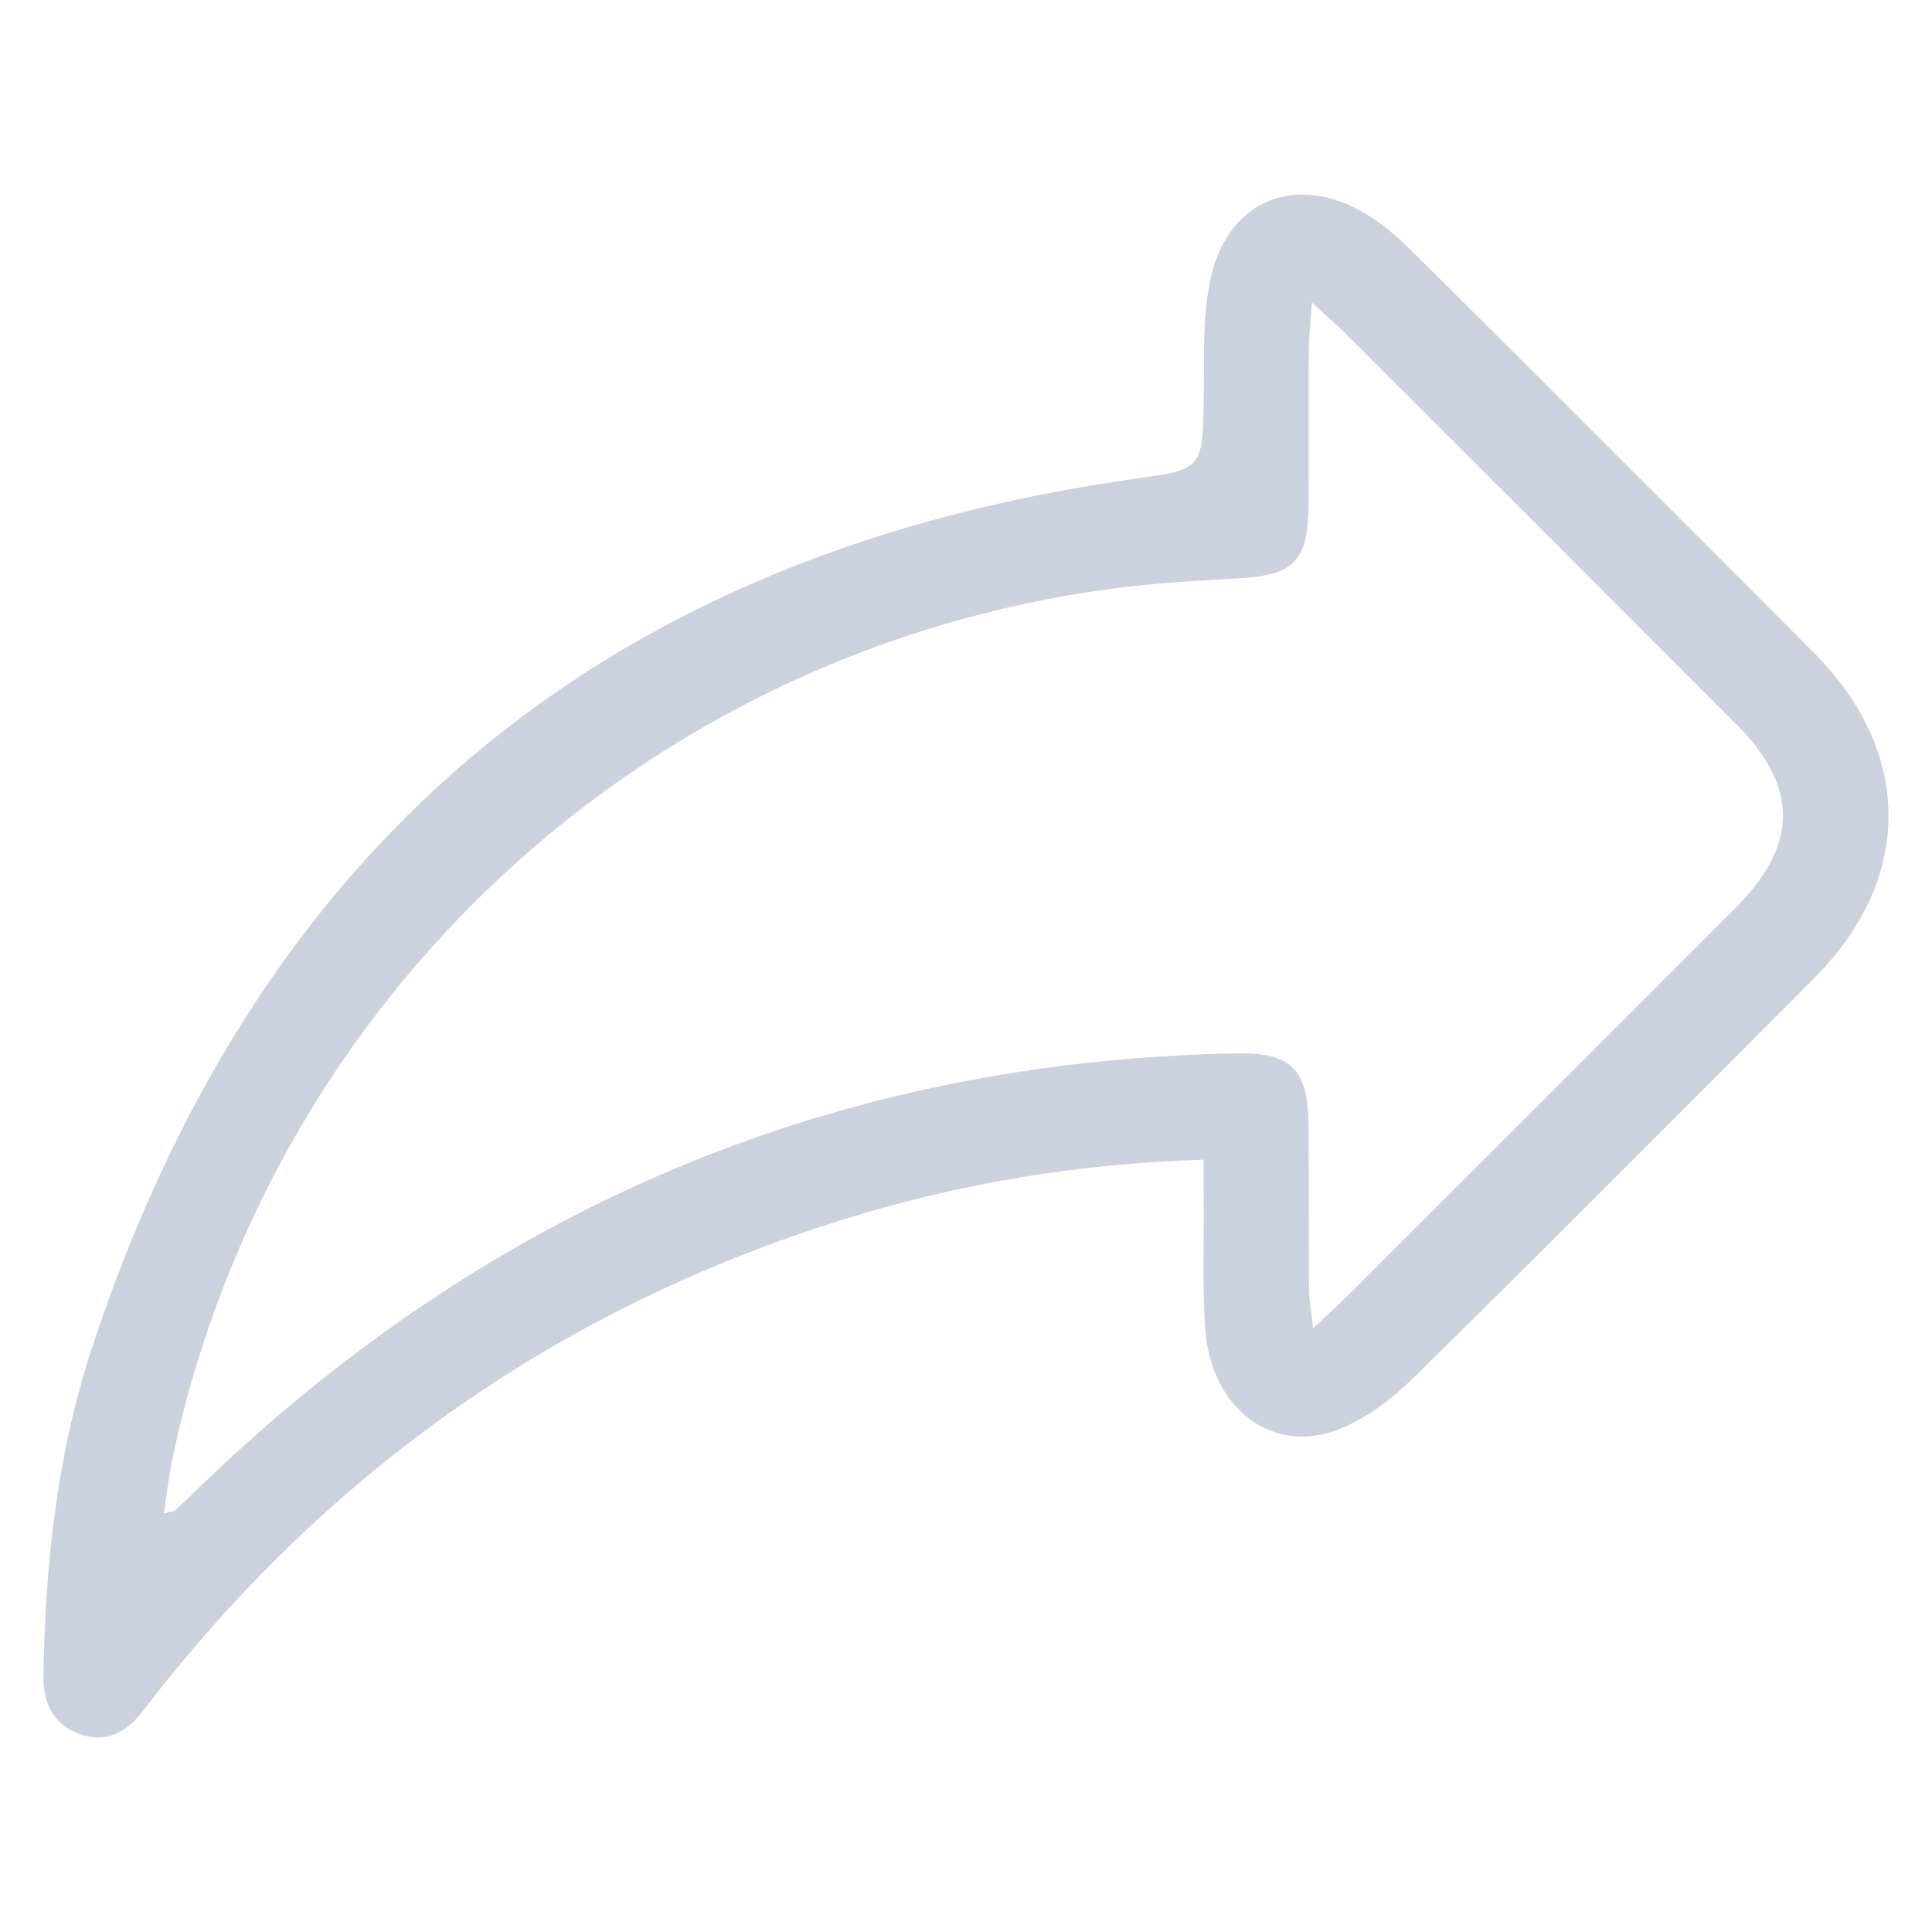 <svg width="24" height="24" viewBox="0 0 24 24" fill="none" xmlns="http://www.w3.org/2000/svg">
<g opacity="0.2">
<path d="M14.952 14.406C13.359 14.455 11.88 14.708 10.438 15.161C6.992 16.243 4.159 18.22 1.927 21.059C1.871 21.13 1.817 21.201 1.763 21.271C1.558 21.53 1.301 21.659 0.978 21.537C0.66 21.416 0.536 21.158 0.54 20.827C0.56 19.448 0.706 18.079 1.135 16.768C3.162 10.579 7.394 6.969 13.845 5.985C13.919 5.974 13.992 5.961 14.066 5.951C14.948 5.834 14.94 5.834 14.954 4.912C14.961 4.422 14.936 3.916 15.042 3.445C15.263 2.472 16.119 2.142 16.974 2.661C17.189 2.791 17.383 2.963 17.561 3.14C19.223 4.793 20.881 6.449 22.534 8.11C23.766 9.348 23.769 10.914 22.539 12.148C20.886 13.808 19.232 15.47 17.562 17.113C17.293 17.379 16.964 17.629 16.615 17.761C15.799 18.072 15.046 17.491 14.973 16.519C14.935 15.999 14.957 15.475 14.953 14.953C14.951 14.793 14.952 14.633 14.952 14.406ZM16.296 3.758C16.278 4.032 16.259 4.189 16.258 4.346C16.255 4.989 16.26 5.63 16.256 6.273C16.251 6.969 16.072 7.146 15.393 7.184C14.857 7.215 14.318 7.244 13.787 7.316C8.016 8.097 3.387 12.375 2.154 18.06C2.103 18.295 2.076 18.537 2.035 18.798C2.123 18.776 2.157 18.777 2.176 18.761C2.286 18.661 2.393 18.557 2.5 18.453C6.088 14.996 10.364 13.184 15.353 13.085C16.049 13.072 16.251 13.285 16.256 13.995C16.26 14.667 16.256 15.339 16.261 16.011C16.262 16.146 16.288 16.281 16.311 16.501C16.508 16.317 16.628 16.208 16.743 16.093C18.349 14.489 19.955 12.884 21.559 11.278C22.343 10.493 22.346 9.775 21.565 8.993C19.961 7.386 18.356 5.781 16.75 4.177C16.636 4.062 16.511 3.956 16.296 3.758Z" fill="#001858"/>
</g>
</svg>
